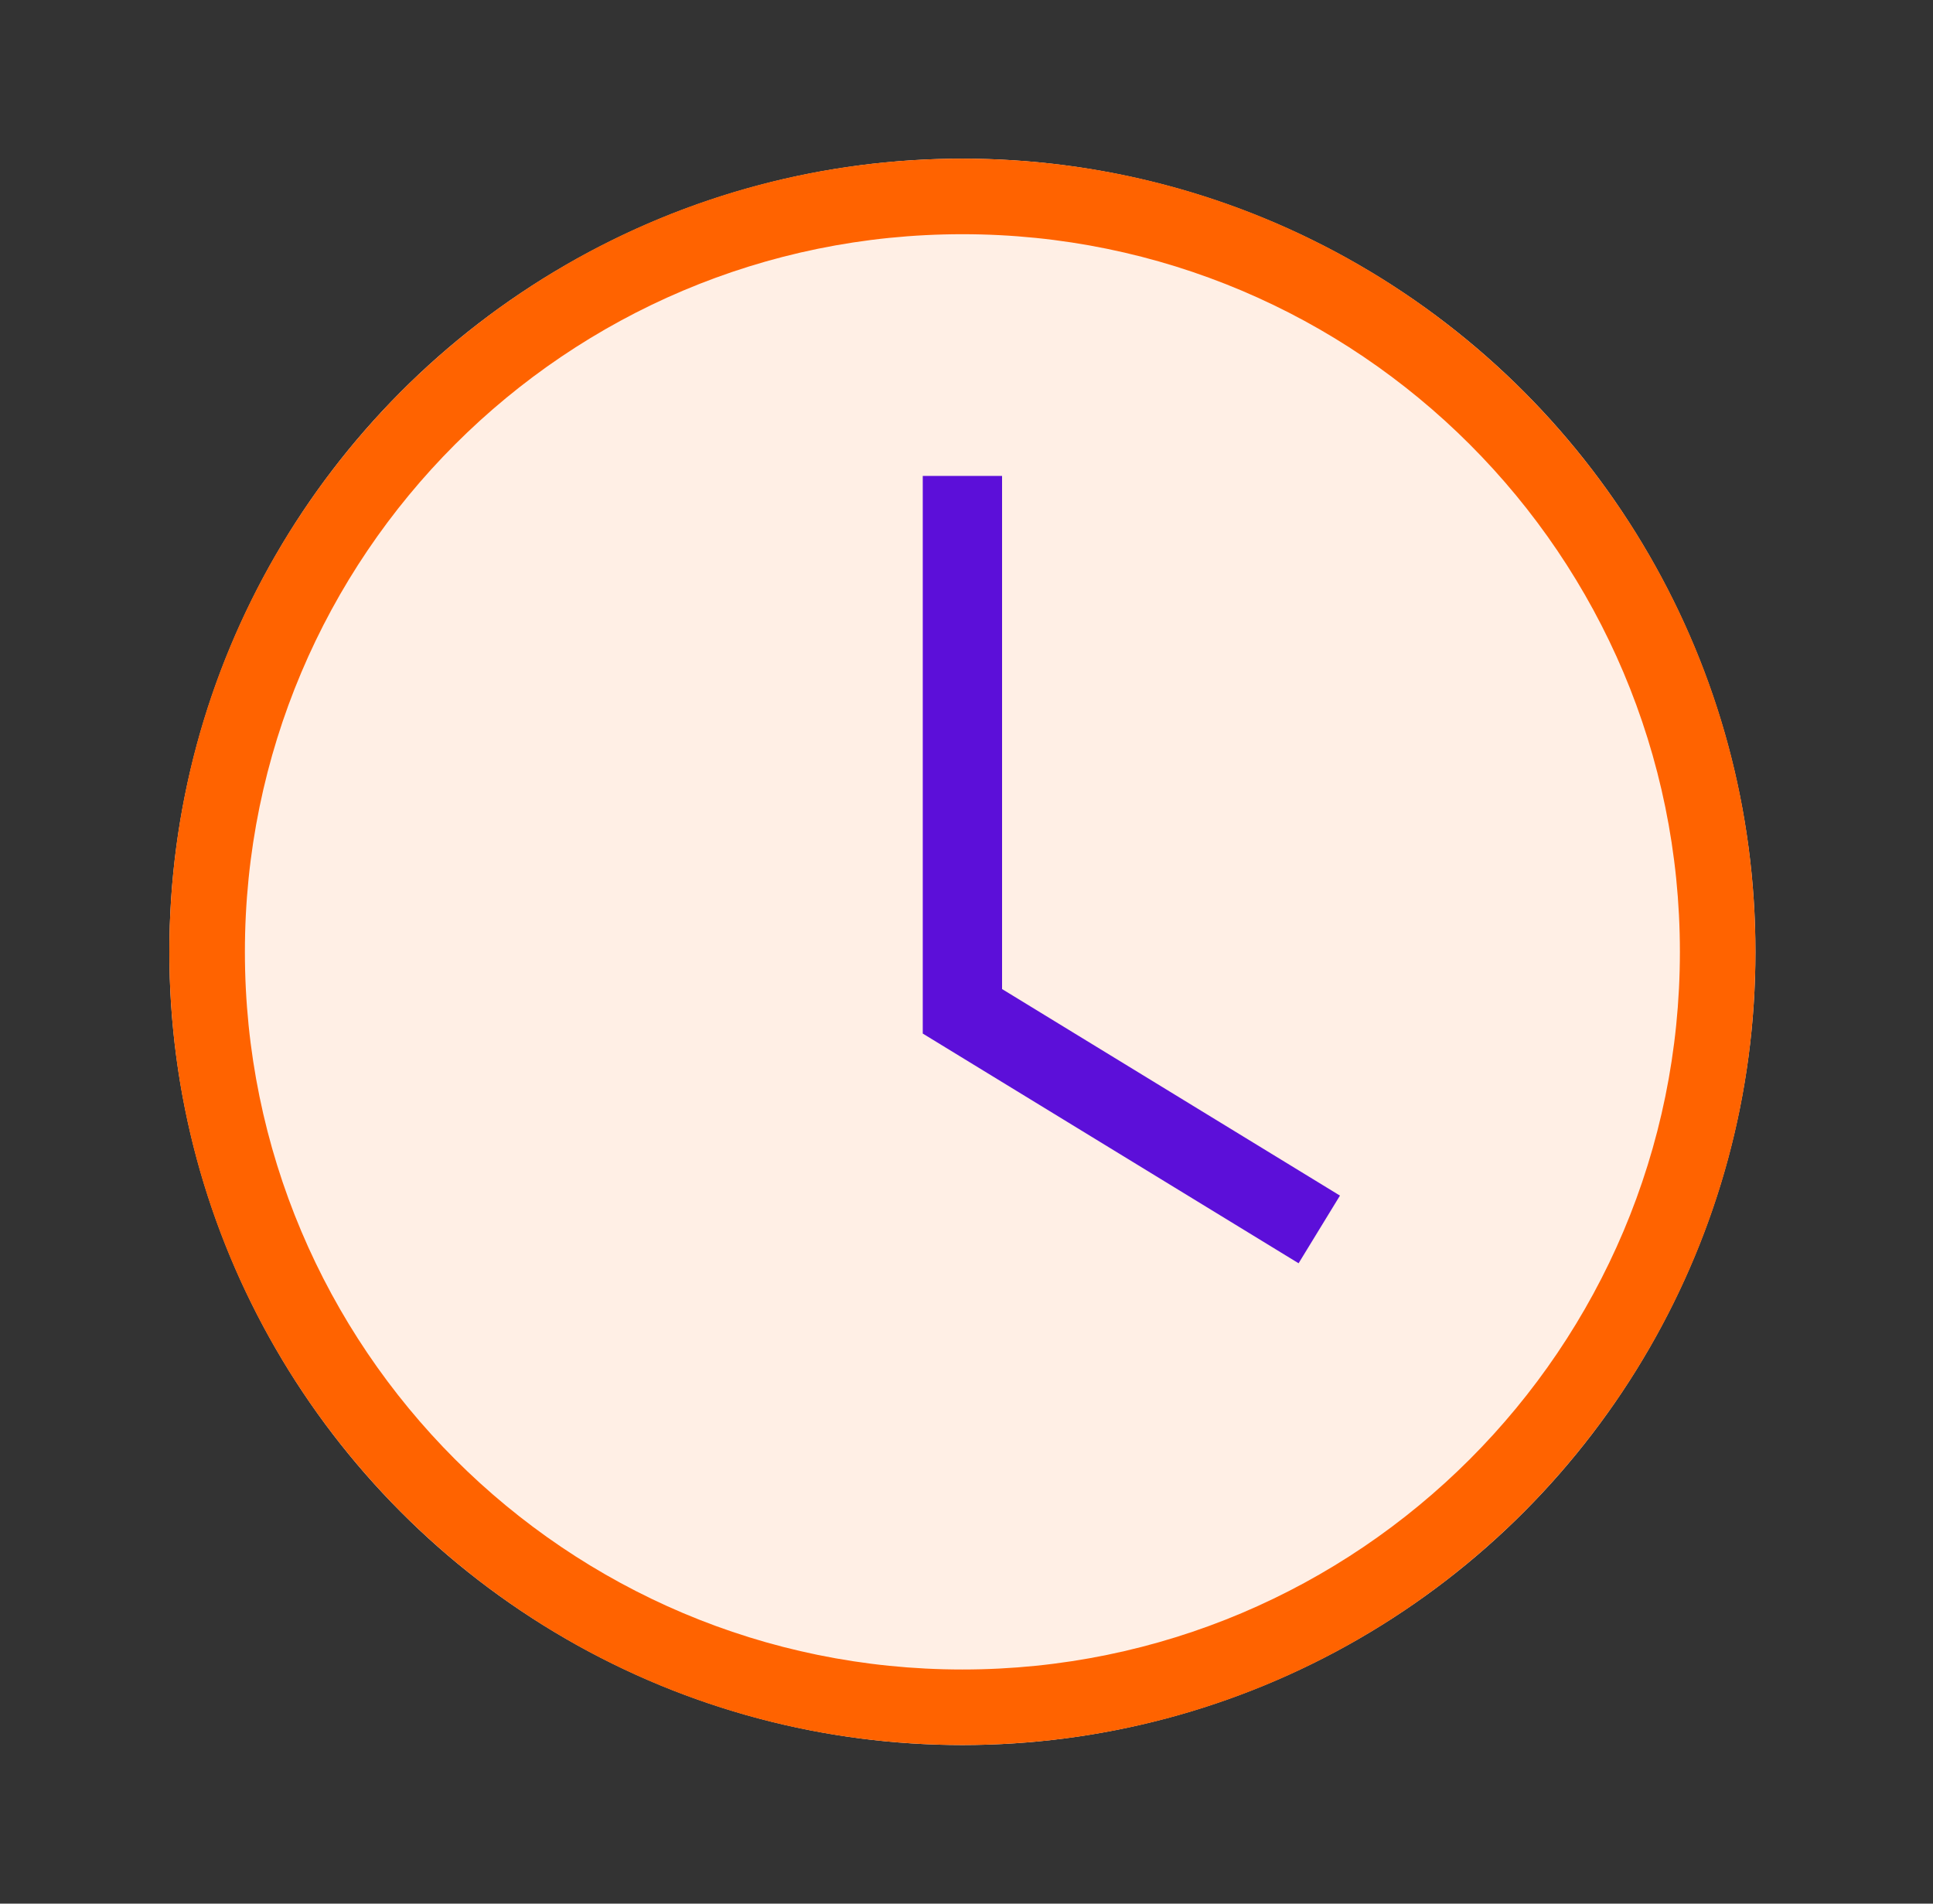 <svg width="65" height="64" viewBox="0 0 65 64" fill="none" xmlns="http://www.w3.org/2000/svg">
<rect x="0" y="0" width="65" height="64" fill="#333333" stroke="none"/>
<circle cx="32.362" cy="32.001" r="26.667" fill="#FFEFE5"/>
<path fill-rule="evenodd" clip-rule="evenodd" d="M32.362 7.874C19.037 7.874 8.235 18.676 8.235 32.001C8.235 45.326 19.037 56.128 32.362 56.128C45.687 56.128 56.489 45.326 56.489 32.001C56.489 18.676 45.687 7.874 32.362 7.874ZM5.695 32.001C5.695 17.273 17.634 5.334 32.362 5.334C47.09 5.334 59.029 17.273 59.029 32.001C59.029 46.728 47.09 58.667 32.362 58.667C17.634 58.667 5.695 46.728 5.695 32.001Z" fill="#FF6300"/>
<path fill-rule="evenodd" clip-rule="evenodd" d="M31.029 16L33.696 16L33.696 33.252L45.058 40.196L43.667 42.471L31.029 34.748L31.029 16Z" fill="#5C0FD9"/>
</svg>
